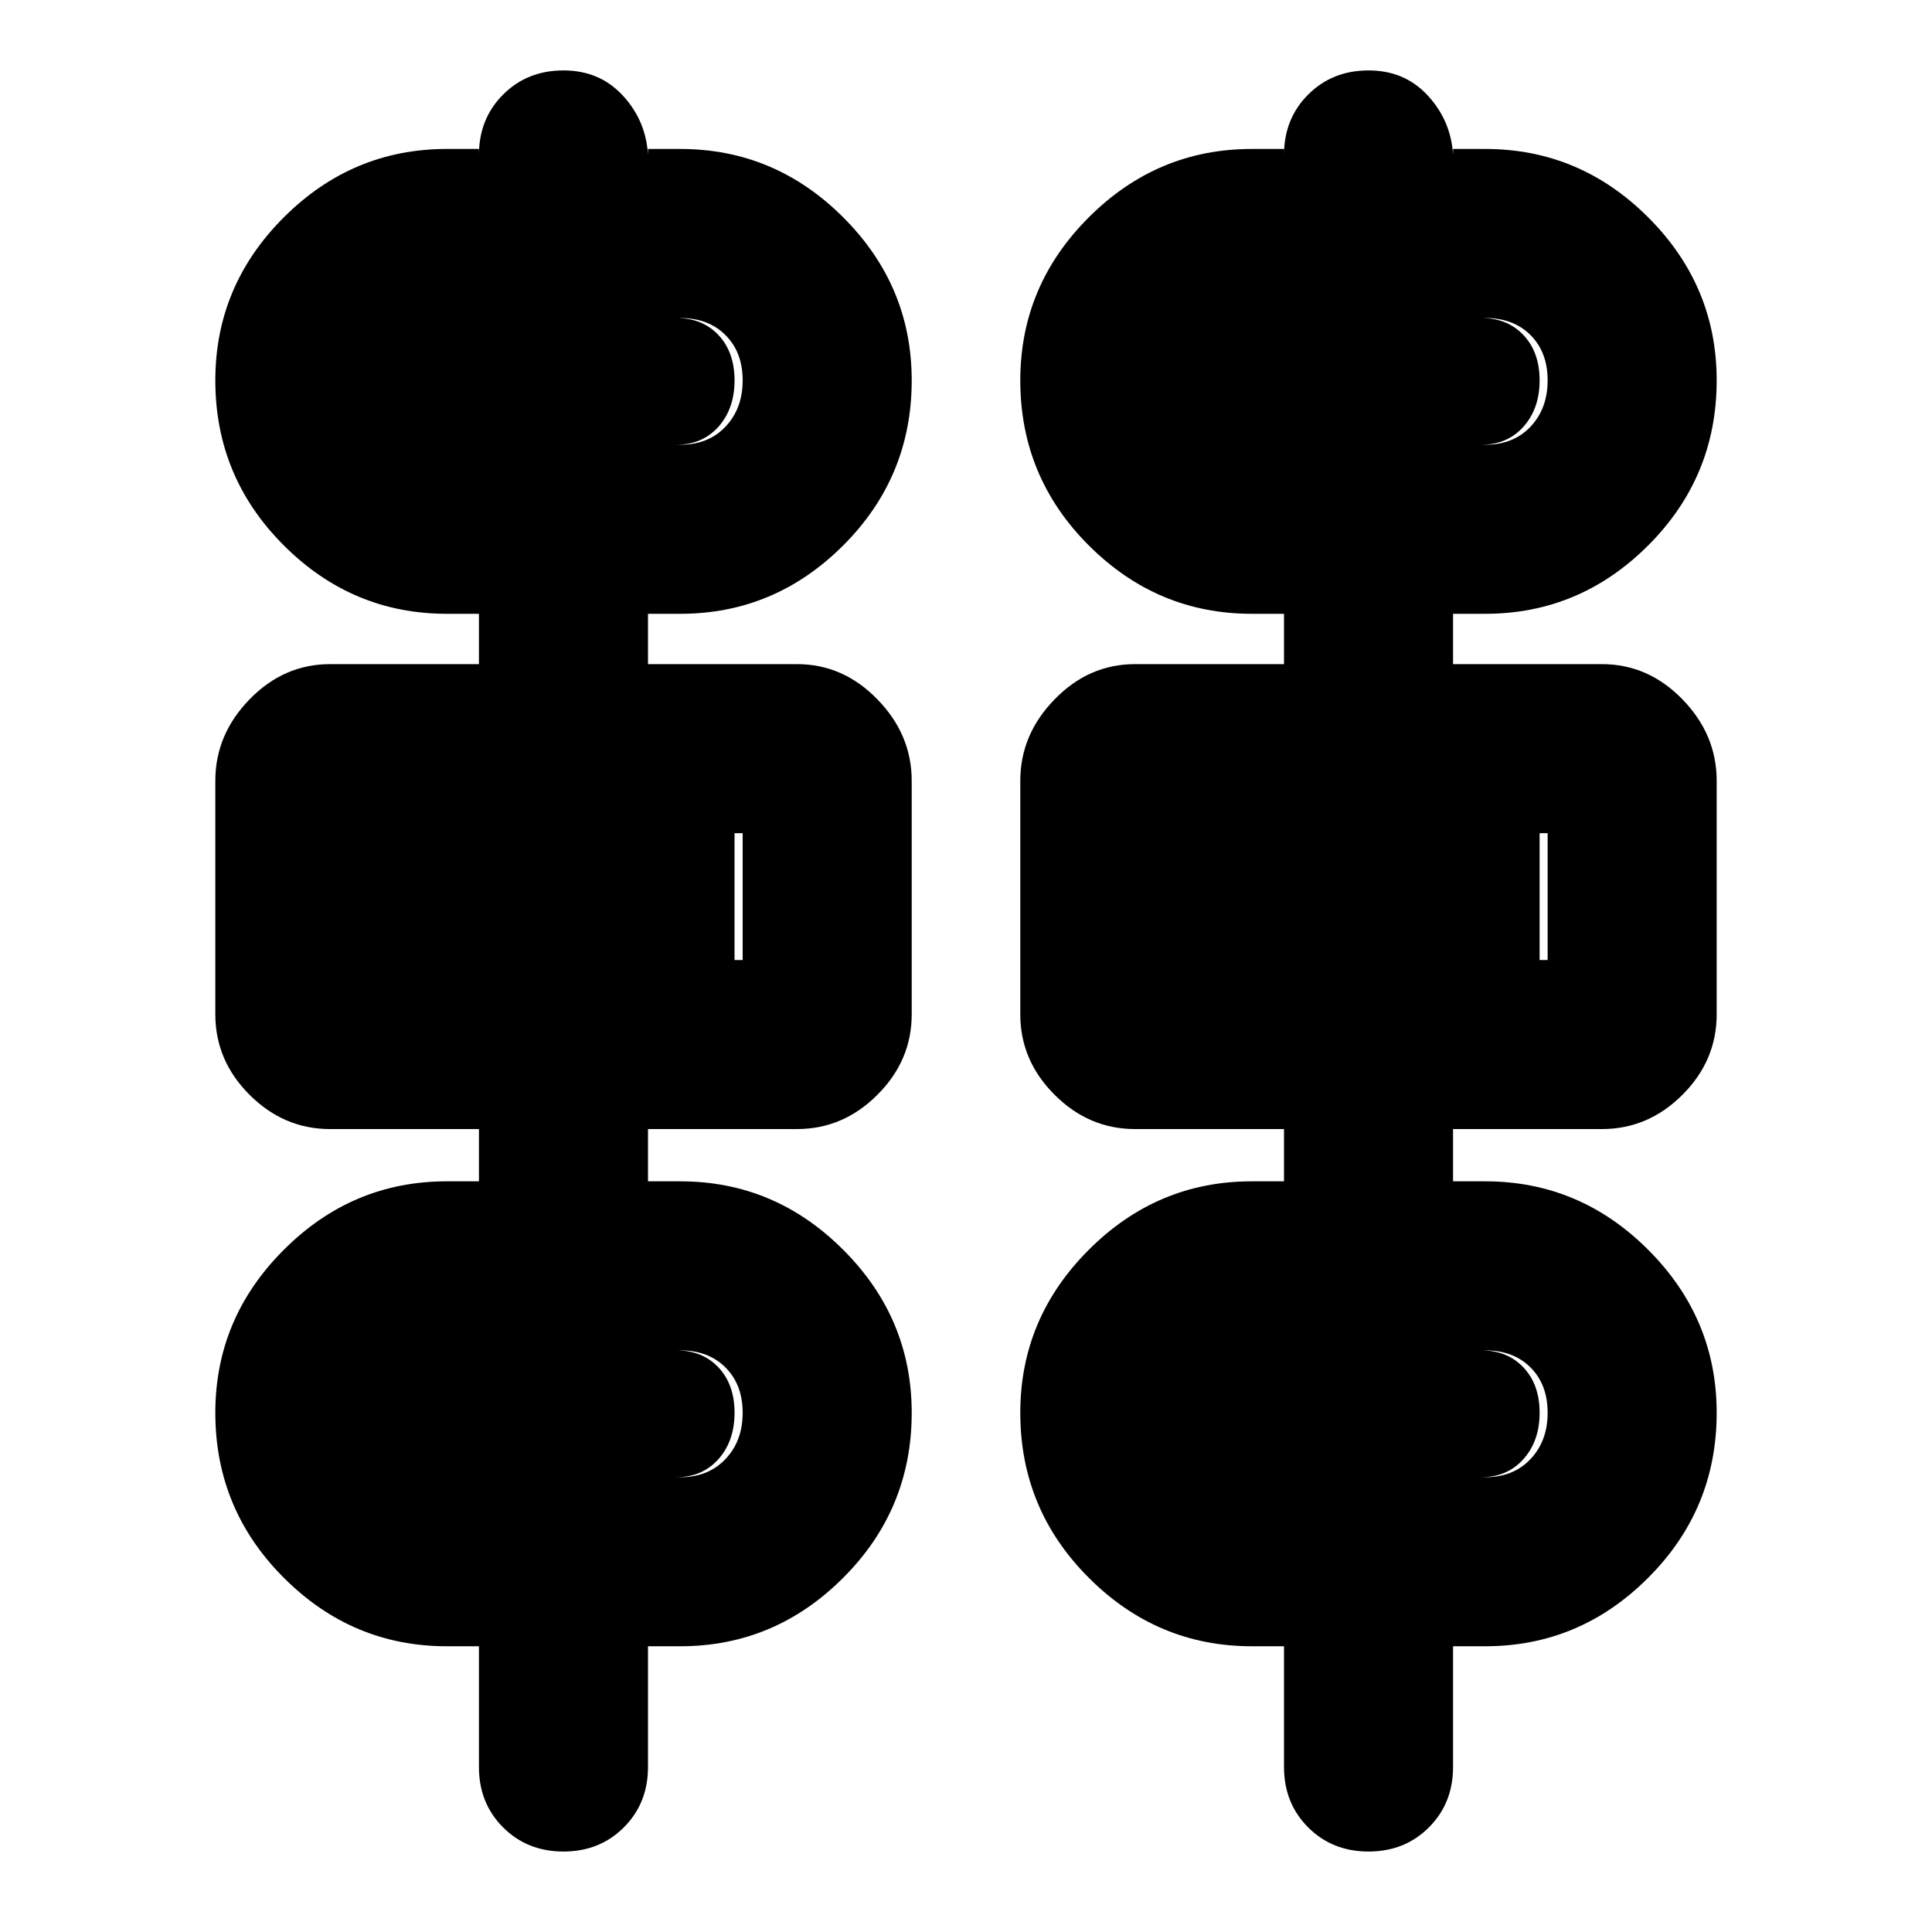 <svg xmlns="http://www.w3.org/2000/svg" height="20" width="20"><path d="M4.958 18.292V17.042H4.625Q3.646 17.042 2.938 16.333Q2.229 15.625 2.229 14.625Q2.229 13.646 2.938 12.938Q3.646 12.229 4.625 12.229H4.958V11.688H3.417Q2.938 11.688 2.583 11.333Q2.229 10.979 2.229 10.5V8.083Q2.229 7.604 2.583 7.24Q2.938 6.875 3.417 6.875H4.958V6.354H4.625Q3.646 6.354 2.938 5.646Q2.229 4.938 2.229 3.938Q2.229 2.958 2.938 2.25Q3.646 1.542 4.625 1.542H4.958V1.604Q4.958 1.229 5.208 0.979Q5.458 0.729 5.833 0.729Q6.208 0.729 6.448 0.99Q6.688 1.25 6.708 1.604V1.542H7.042Q8.021 1.542 8.729 2.25Q9.438 2.958 9.438 3.938Q9.438 4.938 8.729 5.646Q8.021 6.354 7.042 6.354H6.708V6.875H8.25Q8.729 6.875 9.083 7.24Q9.438 7.604 9.438 8.083V10.5Q9.438 10.979 9.083 11.333Q8.729 11.688 8.25 11.688H6.708V12.229H7.042Q8.021 12.229 8.729 12.938Q9.438 13.646 9.438 14.625Q9.438 15.625 8.729 16.333Q8.021 17.042 7.042 17.042H6.708V18.292Q6.708 18.667 6.458 18.917Q6.208 19.167 5.833 19.167Q5.458 19.167 5.208 18.917Q4.958 18.667 4.958 18.292ZM13.292 18.292V17.042H12.958Q11.979 17.042 11.271 16.333Q10.562 15.625 10.562 14.625Q10.562 13.646 11.271 12.938Q11.979 12.229 12.958 12.229H13.292V11.688H11.75Q11.271 11.688 10.917 11.333Q10.562 10.979 10.562 10.5V8.083Q10.562 7.604 10.917 7.24Q11.271 6.875 11.75 6.875H13.292V6.354H12.958Q11.979 6.354 11.271 5.646Q10.562 4.938 10.562 3.938Q10.562 2.958 11.271 2.25Q11.979 1.542 12.958 1.542H13.292V1.604Q13.292 1.229 13.542 0.979Q13.792 0.729 14.167 0.729Q14.542 0.729 14.781 0.99Q15.021 1.25 15.042 1.604V1.542H15.375Q16.354 1.542 17.062 2.25Q17.771 2.958 17.771 3.938Q17.771 4.938 17.062 5.646Q16.354 6.354 15.375 6.354H15.042V6.875H16.583Q17.062 6.875 17.417 7.24Q17.771 7.604 17.771 8.083V10.5Q17.771 10.979 17.417 11.333Q17.062 11.688 16.583 11.688H15.042V12.229H15.375Q16.354 12.229 17.062 12.938Q17.771 13.646 17.771 14.625Q17.771 15.625 17.062 16.333Q16.354 17.042 15.375 17.042H15.042V18.292Q15.042 18.667 14.792 18.917Q14.542 19.167 14.167 19.167Q13.792 19.167 13.542 18.917Q13.292 18.667 13.292 18.292ZM4.625 4.604H7.042Q7.333 4.604 7.51 4.417Q7.688 4.229 7.688 3.938Q7.688 3.646 7.51 3.469Q7.333 3.292 7.042 3.292H4.625Q4.333 3.292 4.156 3.469Q3.979 3.646 3.979 3.938Q3.979 4.229 4.156 4.417Q4.333 4.604 4.625 4.604ZM12.958 4.604H15.375Q15.667 4.604 15.844 4.417Q16.021 4.229 16.021 3.938Q16.021 3.646 15.844 3.469Q15.667 3.292 15.375 3.292H12.958Q12.667 3.292 12.49 3.469Q12.312 3.646 12.312 3.938Q12.312 4.229 12.49 4.417Q12.667 4.604 12.958 4.604ZM3.979 9.938H7.688V8.625H3.979ZM12.312 9.938H16.021V8.625H12.312ZM4.625 15.292H7.042Q7.333 15.292 7.51 15.104Q7.688 14.917 7.688 14.625Q7.688 14.333 7.51 14.156Q7.333 13.979 7.042 13.979H4.625Q4.333 13.979 4.156 14.156Q3.979 14.333 3.979 14.625Q3.979 14.917 4.156 15.104Q4.333 15.292 4.625 15.292ZM12.958 15.292H15.375Q15.667 15.292 15.844 15.104Q16.021 14.917 16.021 14.625Q16.021 14.333 15.844 14.156Q15.667 13.979 15.375 13.979H12.958Q12.667 13.979 12.49 14.156Q12.312 14.333 12.312 14.625Q12.312 14.917 12.49 15.104Q12.667 15.292 12.958 15.292ZM7 4.604H4.583Q4.312 4.604 4.146 4.417Q3.979 4.229 3.979 3.938Q3.979 3.646 4.146 3.469Q4.312 3.292 4.583 3.292H7Q7.271 3.292 7.438 3.469Q7.604 3.646 7.604 3.938Q7.604 4.229 7.438 4.417Q7.271 4.604 7 4.604ZM15.333 4.604H12.917Q12.646 4.604 12.479 4.417Q12.312 4.229 12.312 3.938Q12.312 3.646 12.479 3.469Q12.646 3.292 12.917 3.292H15.333Q15.604 3.292 15.771 3.469Q15.938 3.646 15.938 3.938Q15.938 4.229 15.771 4.417Q15.604 4.604 15.333 4.604ZM7.604 9.938H3.979V8.625H7.604ZM15.938 9.938H12.312V8.625H15.938ZM7 15.292H4.583Q4.312 15.292 4.146 15.104Q3.979 14.917 3.979 14.625Q3.979 14.333 4.146 14.156Q4.312 13.979 4.583 13.979H7Q7.271 13.979 7.438 14.156Q7.604 14.333 7.604 14.625Q7.604 14.917 7.438 15.104Q7.271 15.292 7 15.292ZM15.333 15.292H12.917Q12.646 15.292 12.479 15.104Q12.312 14.917 12.312 14.625Q12.312 14.333 12.479 14.156Q12.646 13.979 12.917 13.979H15.333Q15.604 13.979 15.771 14.156Q15.938 14.333 15.938 14.625Q15.938 14.917 15.771 15.104Q15.604 15.292 15.333 15.292Z"/></svg>